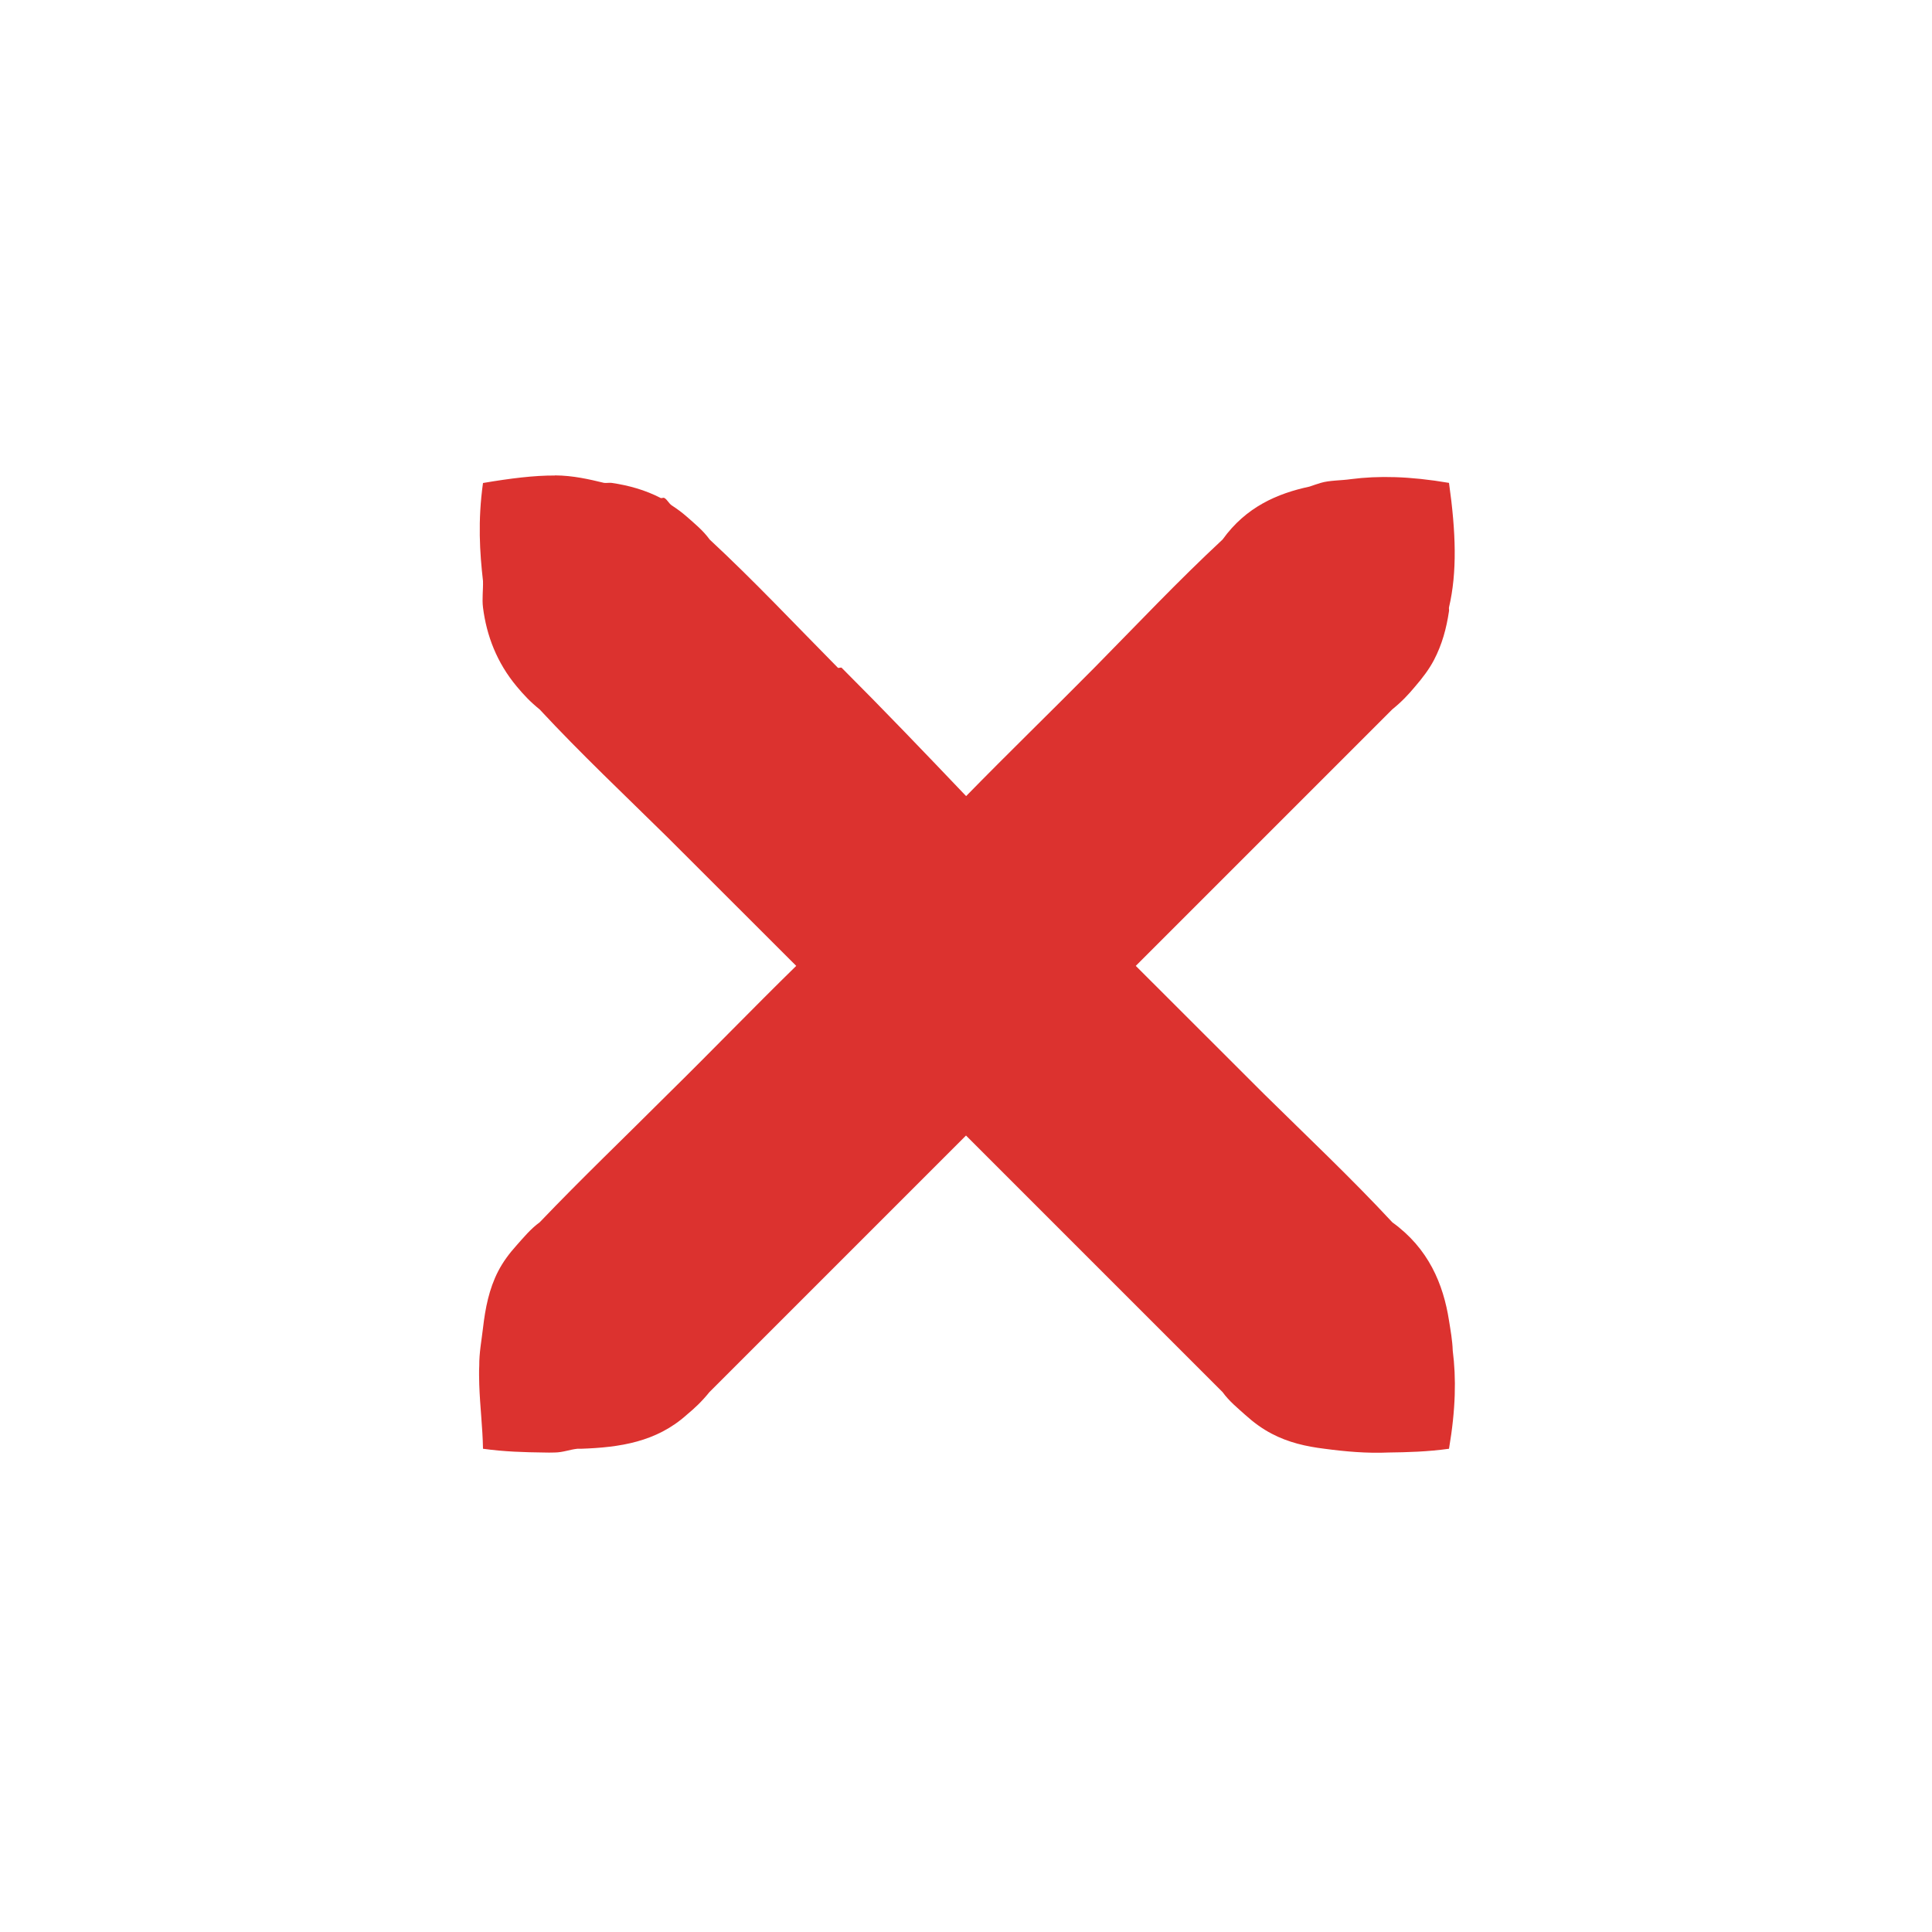 <svg width="16" xmlns="http://www.w3.org/2000/svg" viewBox="0 0 16 16" height="16">
 <path fill="#dc322f" d="m4.594 3.938c-0.171-0.001-0.37 0.024-0.594 0.062-0.044 0.313-0.027 0.576 0 0.812 0.002 0.076-0.009 0.147 0 0.219 0.029 0.231 0.114 0.457 0.281 0.656 0.056 0.067 0.109 0.124 0.188 0.188 0.341 0.367 0.706 0.711 1.062 1.062l1.063 1.062c-0.358 0.35-0.706 0.711-1.063 1.062-0.354 0.354-0.716 0.7-1.062 1.062-0.074 0.053-0.134 0.127-0.188 0.187-0.064 0.071-0.116 0.141-0.156 0.219-0.075 0.146-0.106 0.305-0.125 0.469-0.012 0.103-0.032 0.206-0.031 0.312-0.003 0.05-0.001 0.104 0 0.157 0.006 0.181 0.028 0.354 0.031 0.531 0.18 0.025 0.348 0.029 0.5 0.031 0.028 0.001 0.066 0.001 0.094 0 0.07-0.001 0.122-0.024 0.187-0.031 0.011-0.001 0.021 0.001 0.031 0 0.321-0.011 0.624-0.056 0.875-0.281 0.067-0.056 0.124-0.109 0.188-0.188l2.125-2.125 2.125 2.125c0.053 0.074 0.127 0.134 0.187 0.188 0.071 0.064 0.141 0.115 0.219 0.156 0.139 0.073 0.284 0.106 0.438 0.125 0.173 0.023 0.35 0.039 0.531 0.031 0.152-0.002 0.32-0.006 0.5-0.031 0.056-0.329 0.06-0.586 0.031-0.812-0.003-0.087-0.018-0.167-0.031-0.25-0.047-0.301-0.169-0.597-0.469-0.813-0.341-0.367-0.706-0.711-1.062-1.062l-1.063-1.062 2.125-2.125c0.079-0.064 0.132-0.121 0.188-0.188 0.062-0.072 0.116-0.143 0.156-0.219 0.068-0.13 0.104-0.264 0.125-0.406 0.002-0.01-0.002-0.021 0-0.031 0.068-0.29 0.058-0.619 0-1.031-0.329-0.056-0.586-0.06-0.812-0.031-0.081 0.012-0.176 0.009-0.25 0.031-0.031 0.009-0.064 0.021-0.094 0.031-0.266 0.057-0.525 0.168-0.719 0.438-0.367 0.341-0.711 0.706-1.062 1.062-0.352 0.356-0.712 0.705-1.062 1.063-0.341-0.358-0.682-0.714-1.031-1.063-0.005-0.005-0.026 0.005-0.031 0-0.352-0.356-0.695-0.721-1.062-1.062-0.053-0.074-0.127-0.134-0.188-0.188-0.042-0.037-0.081-0.065-0.125-0.094-0.024-0.015-0.038-0.049-0.062-0.062-0.009-0.005-0.022 0.004-0.031 0-0.127-0.066-0.264-0.104-0.406-0.125-0.019-0.002-0.043 0.002-0.062 0-0.125-0.03-0.257-0.061-0.406-0.062z" fill-rule="evenodd"/>
</svg>
